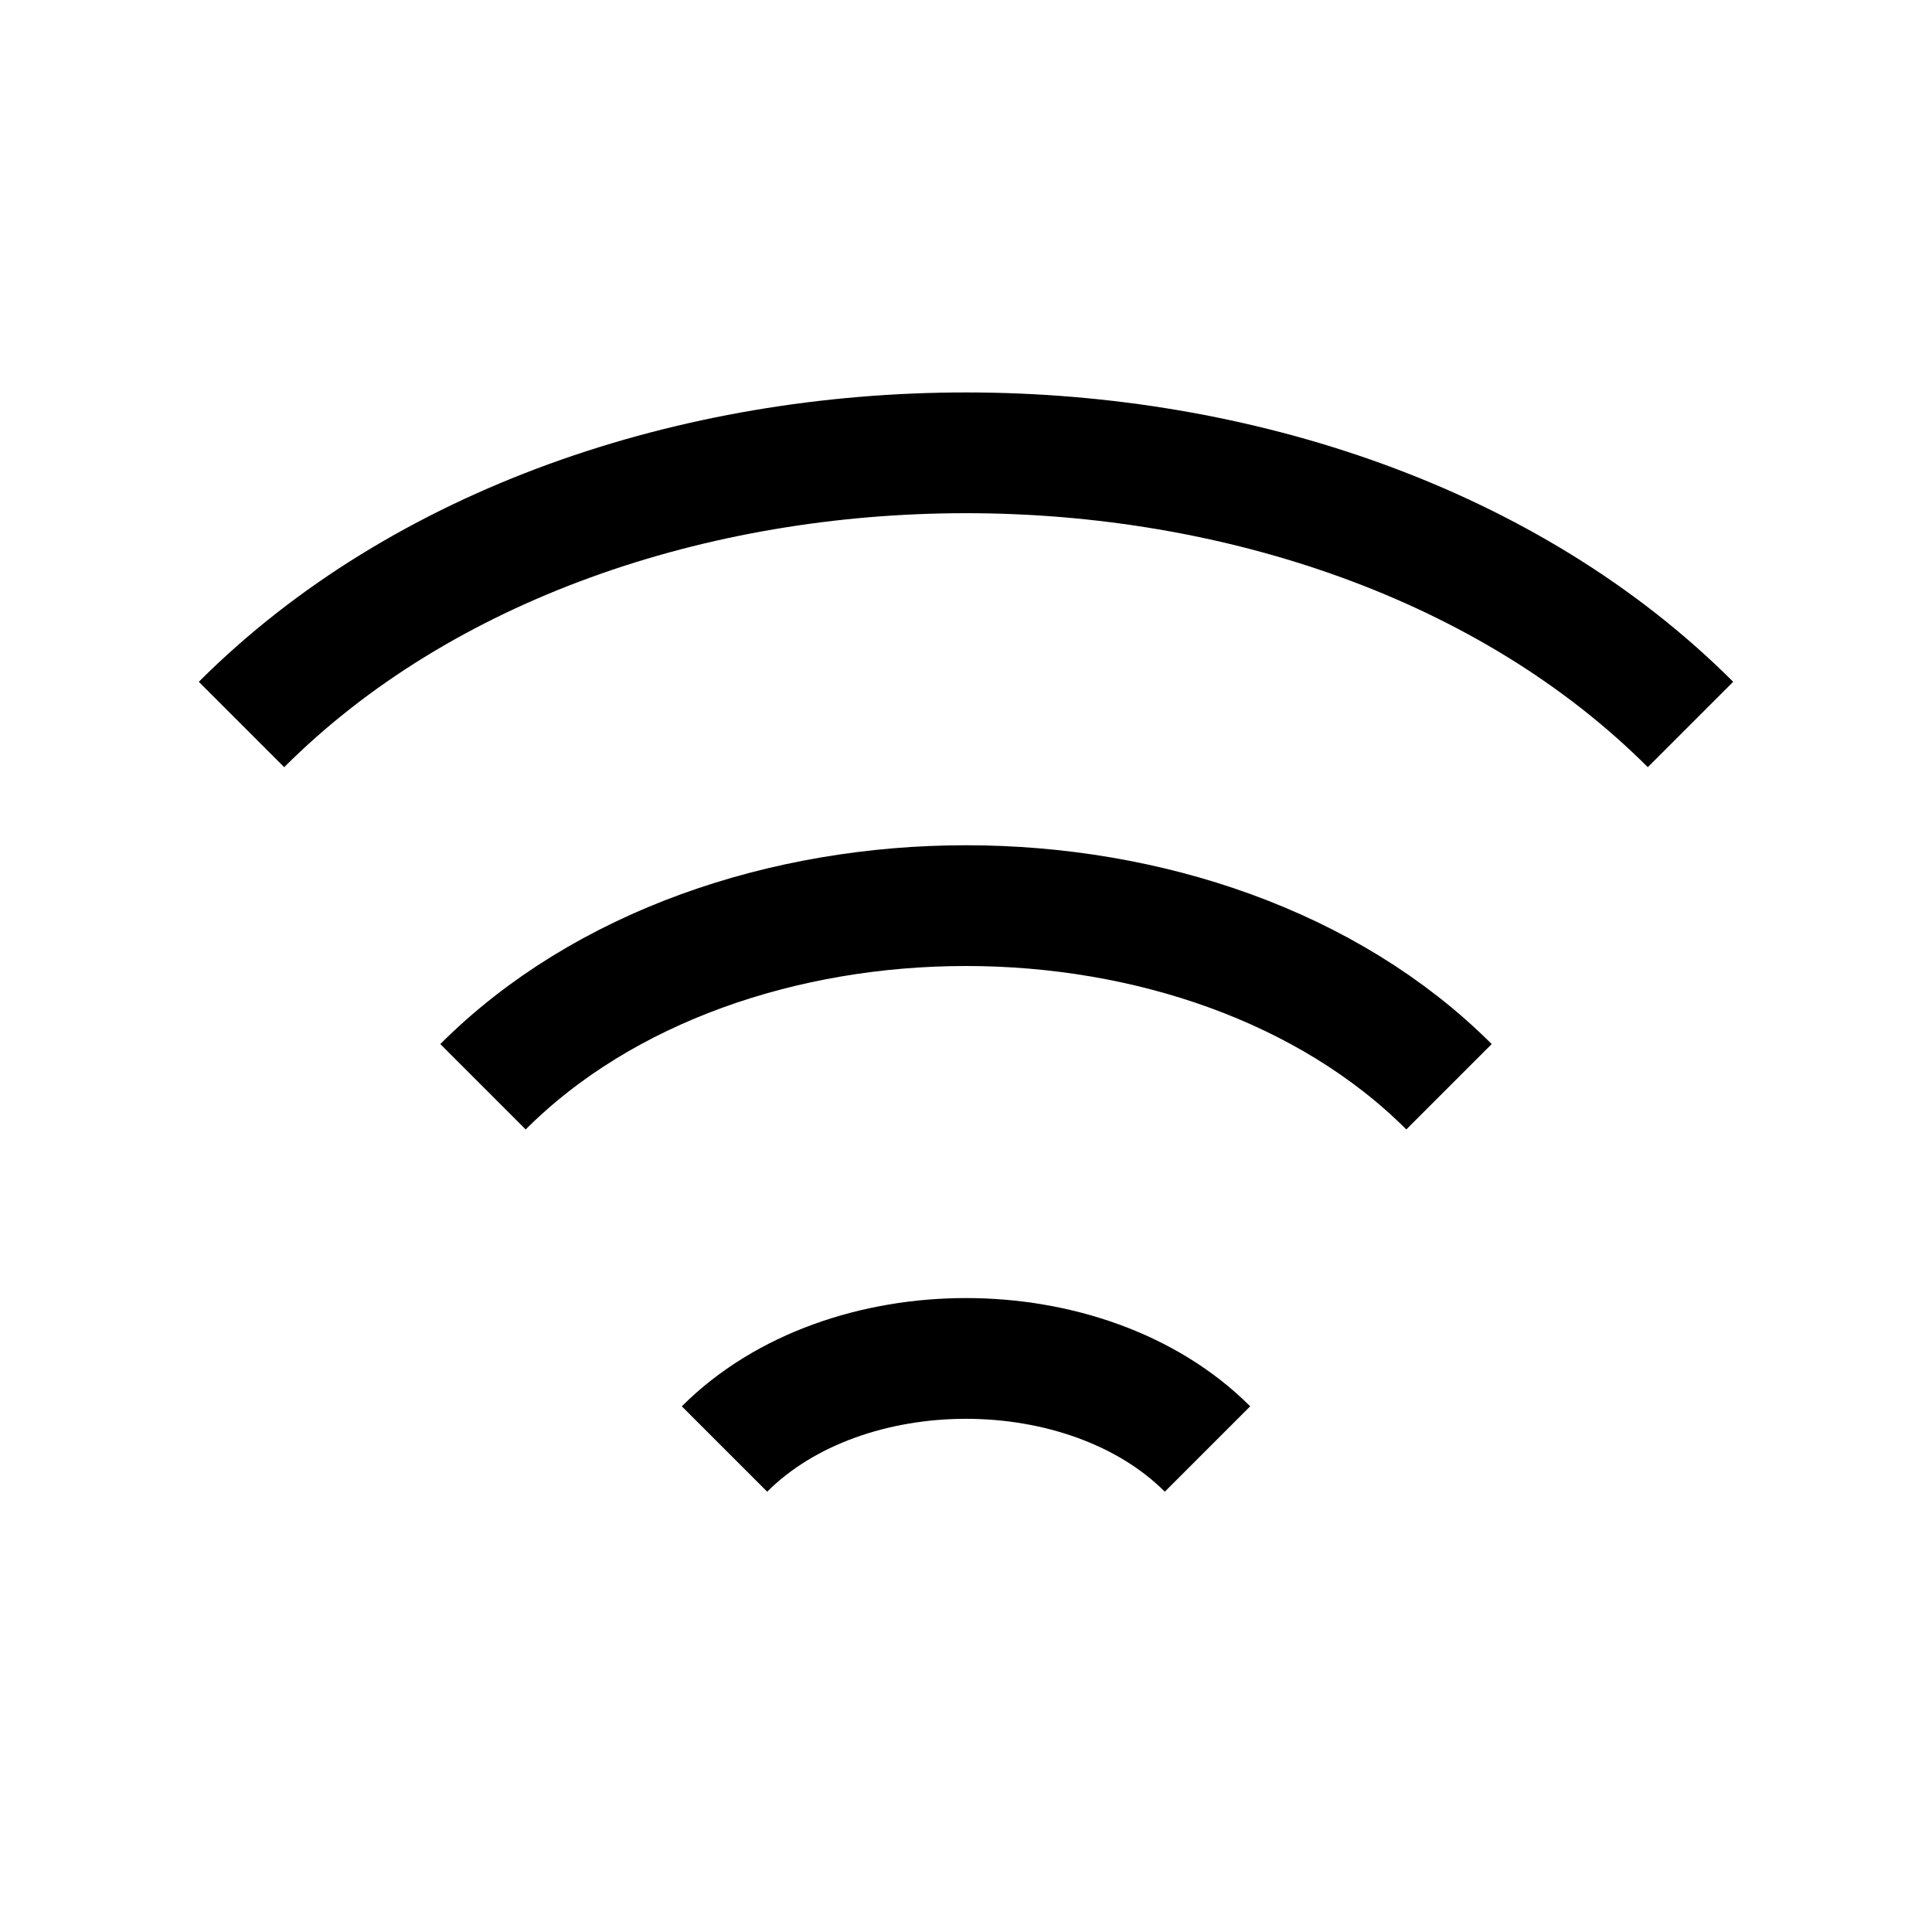 <?xml version="1.0" encoding="utf-8"?>
<!-- Generator: Adobe Illustrator 22.1.0, SVG Export Plug-In . SVG Version: 6.00 Build 0)  -->
<svg version="1.1" id="Ebene_1" xmlns="http://www.w3.org/2000/svg" xmlns:xlink="http://www.w3.org/1999/xlink" x="0px" y="0px"
	 viewBox="0 0 64 64" enable-background="new 0 0 64 64" xml:space="preserve">
<path fill="none" stroke="#000000" stroke-width="4" stroke-miterlimit="10" d="M8,24c12-12,36-12,48,0"/>
<path fill="none" stroke="#000000" stroke-width="4" stroke-miterlimit="10" d="M16,36c8-8,24-8,32,0"/>
<path fill="none" stroke="#000000" stroke-width="4" stroke-miterlimit="10" d="M24,48c4-4,12-4,16,0"/>
</svg>
